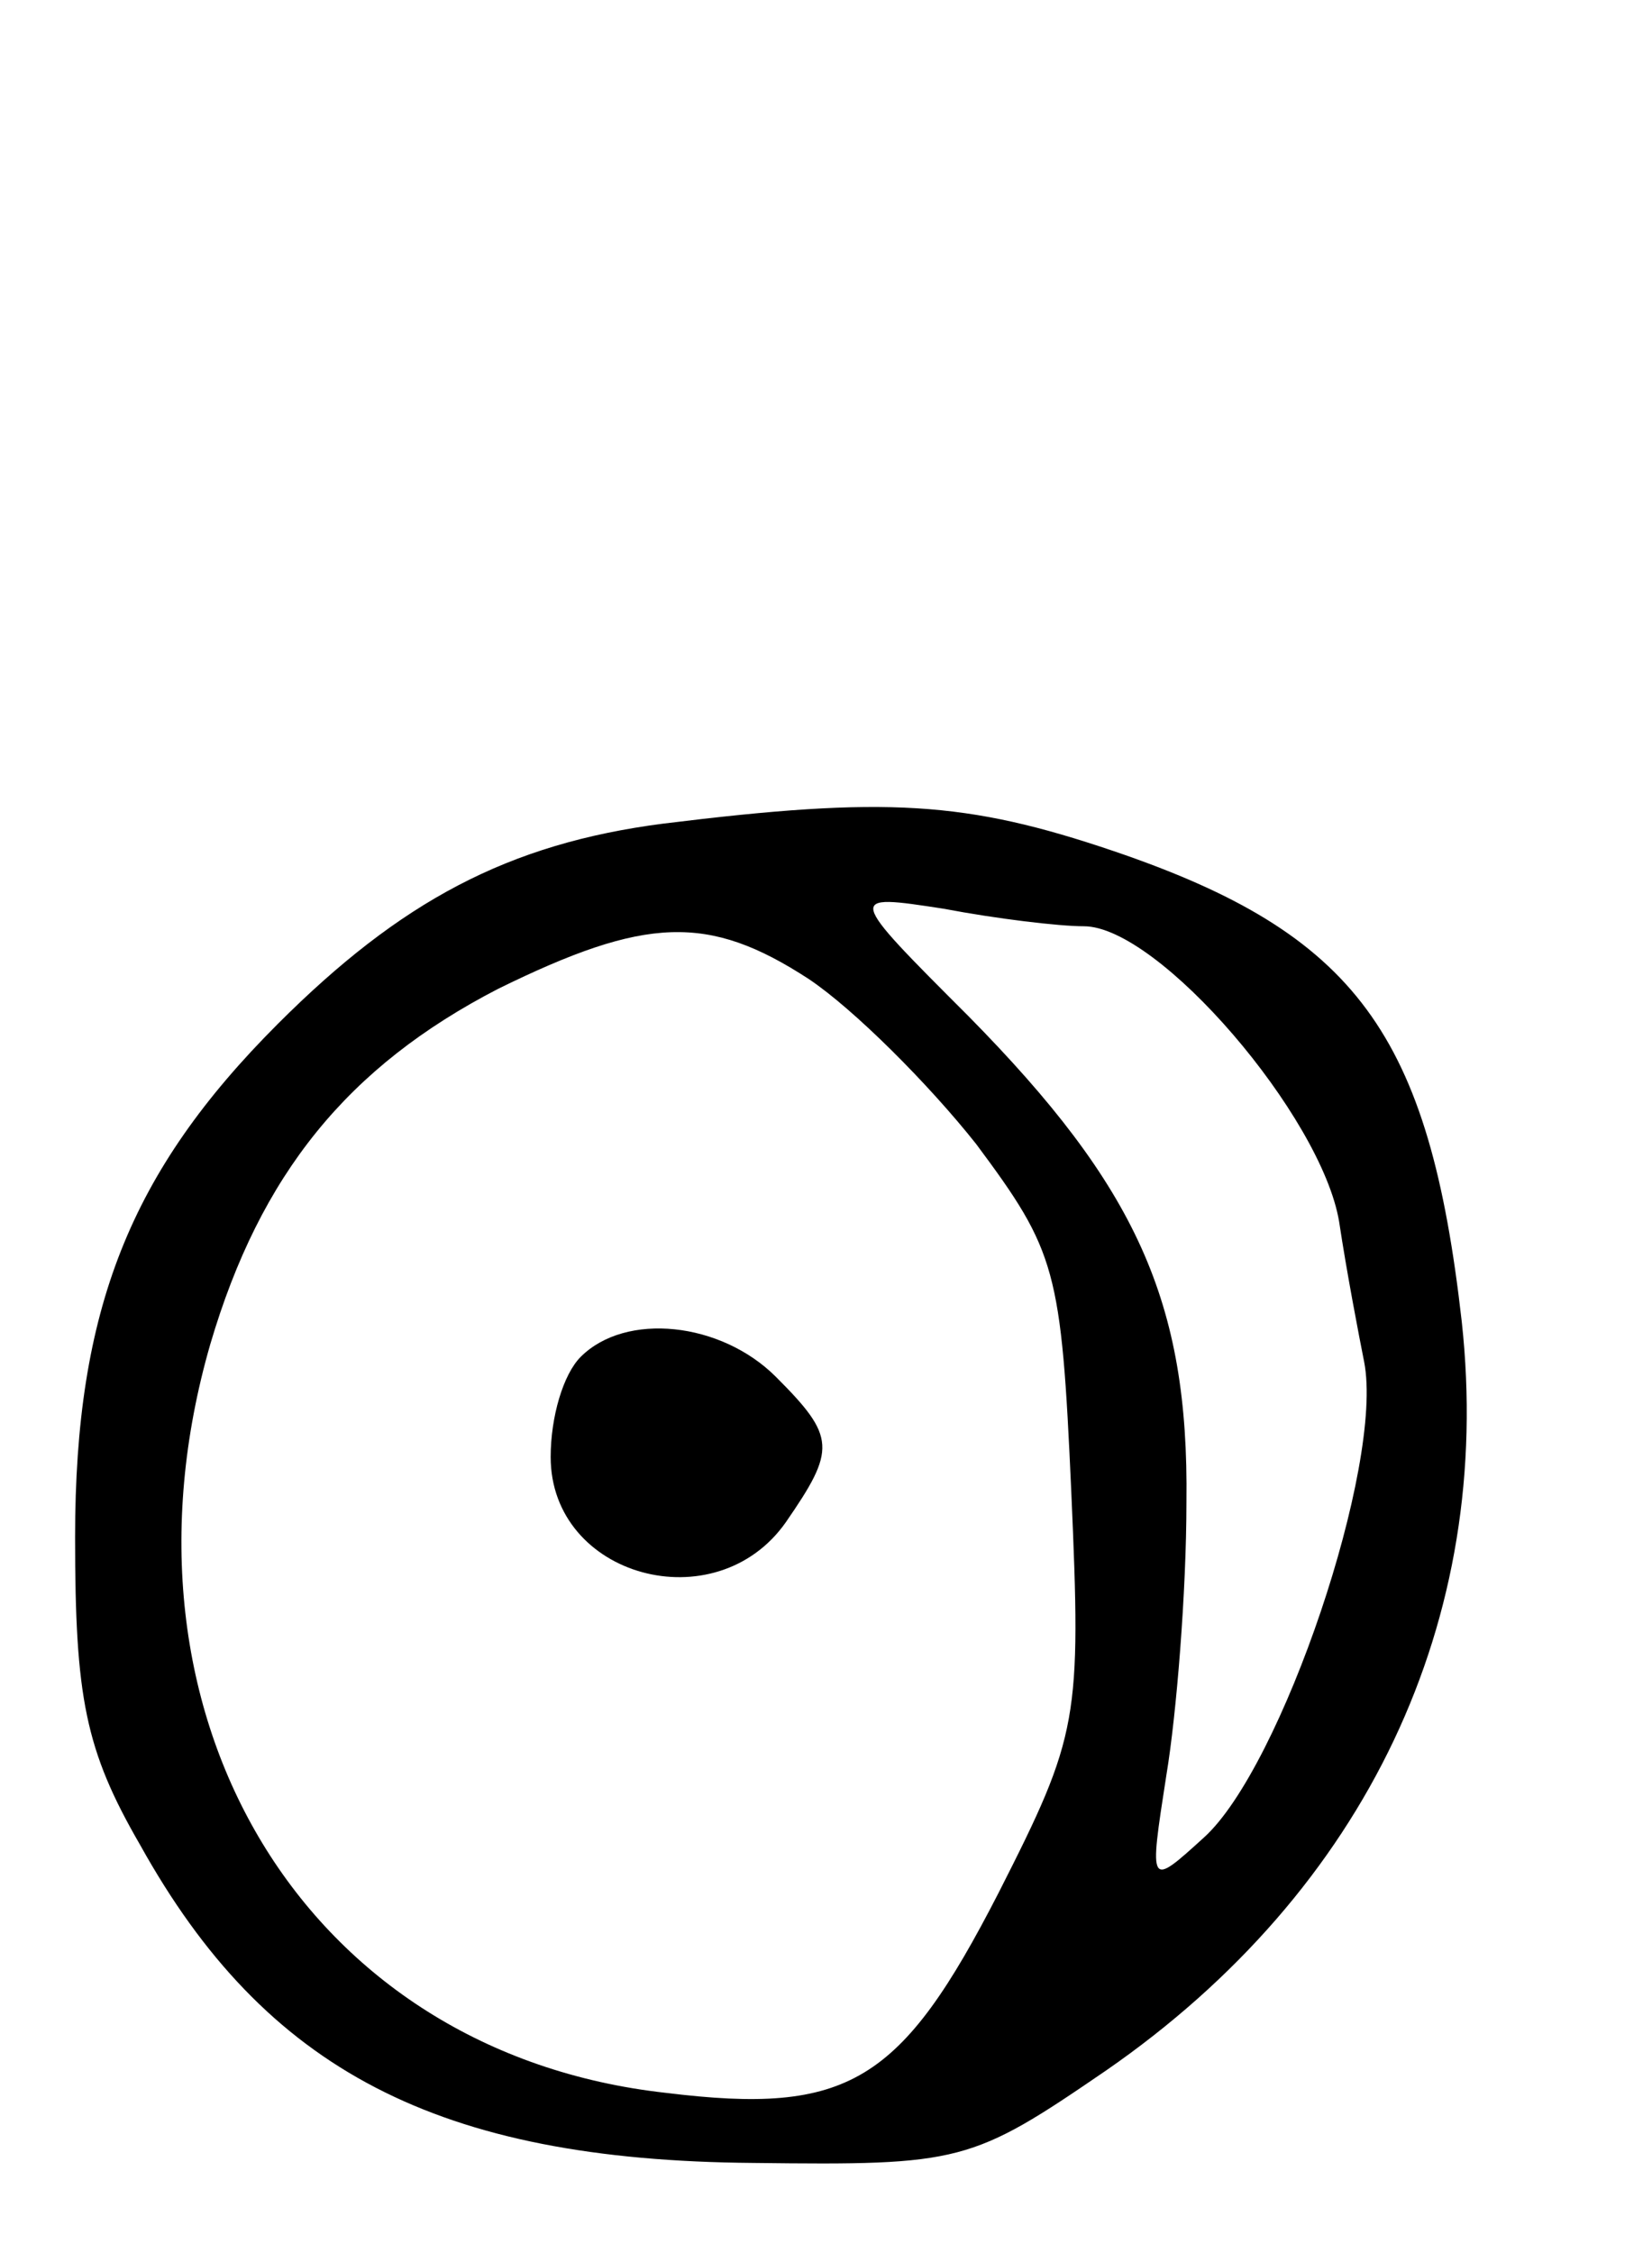 <svg version="1.0" xmlns="http://www.w3.org/2000/svg"
 width="66pt" height="90pt" viewBox="0 0 66 90"
 preserveAspectRatio="xMidYMid meet">
<g transform="translate(0,90) scale(0.1,-0.1)"
fill="#000000" stroke="none">
<path d="M265 571 c-62 -8 -105 -31 -154 -80 -59 -59 -81 -114 -81 -205 0 -64
4 -85 26 -123 50 -90 119 -126 245 -127 83 -1 87 0 141 37 104 72 155 180 142
299 -13 115 -42 155 -139 188 -59 20 -91 22 -180 11z m168 -41 c30 0 95 -76
102 -118 3 -20 8 -46 10 -56 8 -41 -33 -162 -64 -190 -22 -20 -22 -20 -15 25
4 24 8 73 8 109 1 80 -20 126 -87 194 -49 49 -49 49 -10 43 21 -4 46 -7 56 -7z
m-110 -21 c18 -12 48 -42 67 -66 32 -43 34 -50 38 -139 4 -91 3 -97 -29 -160
-39 -76 -60 -89 -133 -80 -144 16 -225 150 -182 299 20 68 55 111 115 142 59
29 84 30 124 4z"/>
<path d="M232 358 c-7 -7 -12 -24 -12 -40 0 -48 66 -66 94 -26 20 29 20 34 -4
58 -22 22 -60 26 -78 8z"/>
</g>
</svg>
